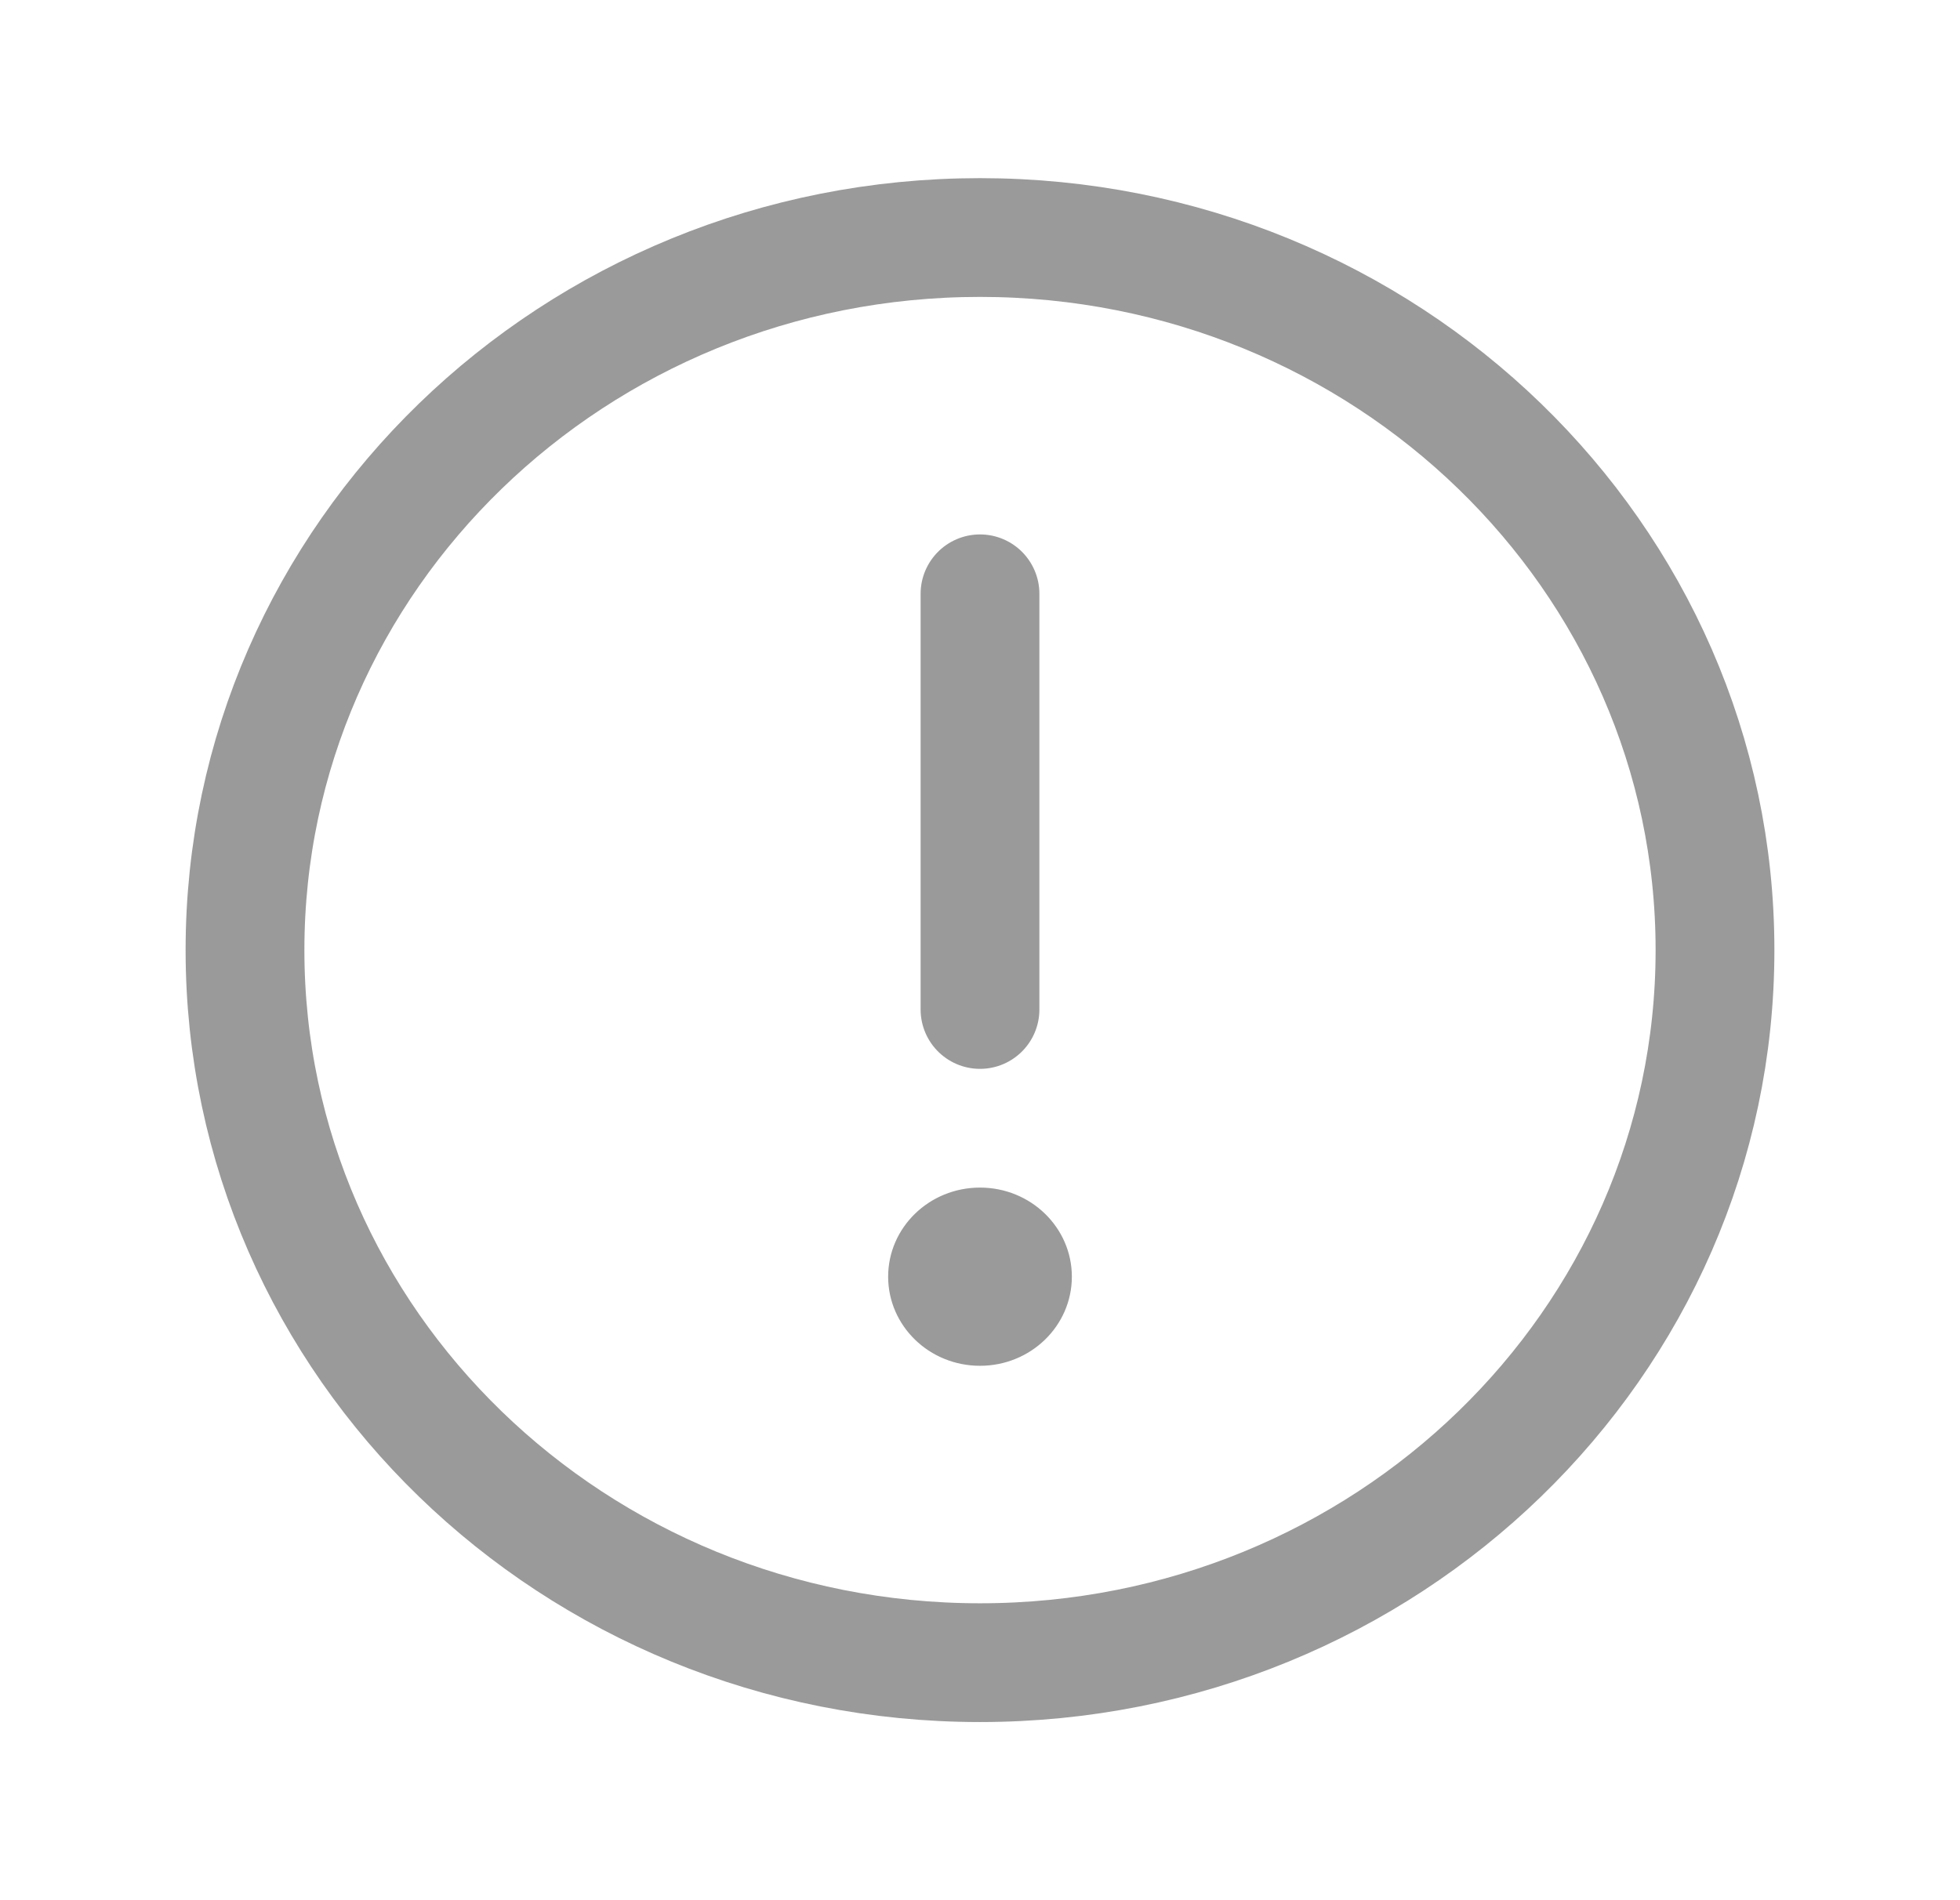 <svg width="33" height="32" viewBox="0 0 33 32" fill="none" xmlns="http://www.w3.org/2000/svg">
<path d="M16.5 28C23.334 28 28.875 22.627 28.875 16C28.875 9.373 23.334 4 16.5 4C9.665 4 4.125 9.373 4.125 16C4.125 22.627 9.665 28 16.5 28Z" stroke="#9A9A9A" stroke-width="2" stroke-miterlimit="10"/>
<path d="M16.5 10V17" stroke="#9A9A9A" stroke-width="2" stroke-linecap="round" stroke-linejoin="round"/>
<path d="M17.984 21.5C17.984 22.292 17.322 22.938 16.5 22.938C15.678 22.938 15.016 22.292 15.016 21.5C15.016 20.708 15.678 20.062 16.5 20.062C17.322 20.062 17.984 20.708 17.984 21.5Z" fill="#9A9A9A" stroke="#9A9A9A" stroke-width="0.125"/>
</svg>
